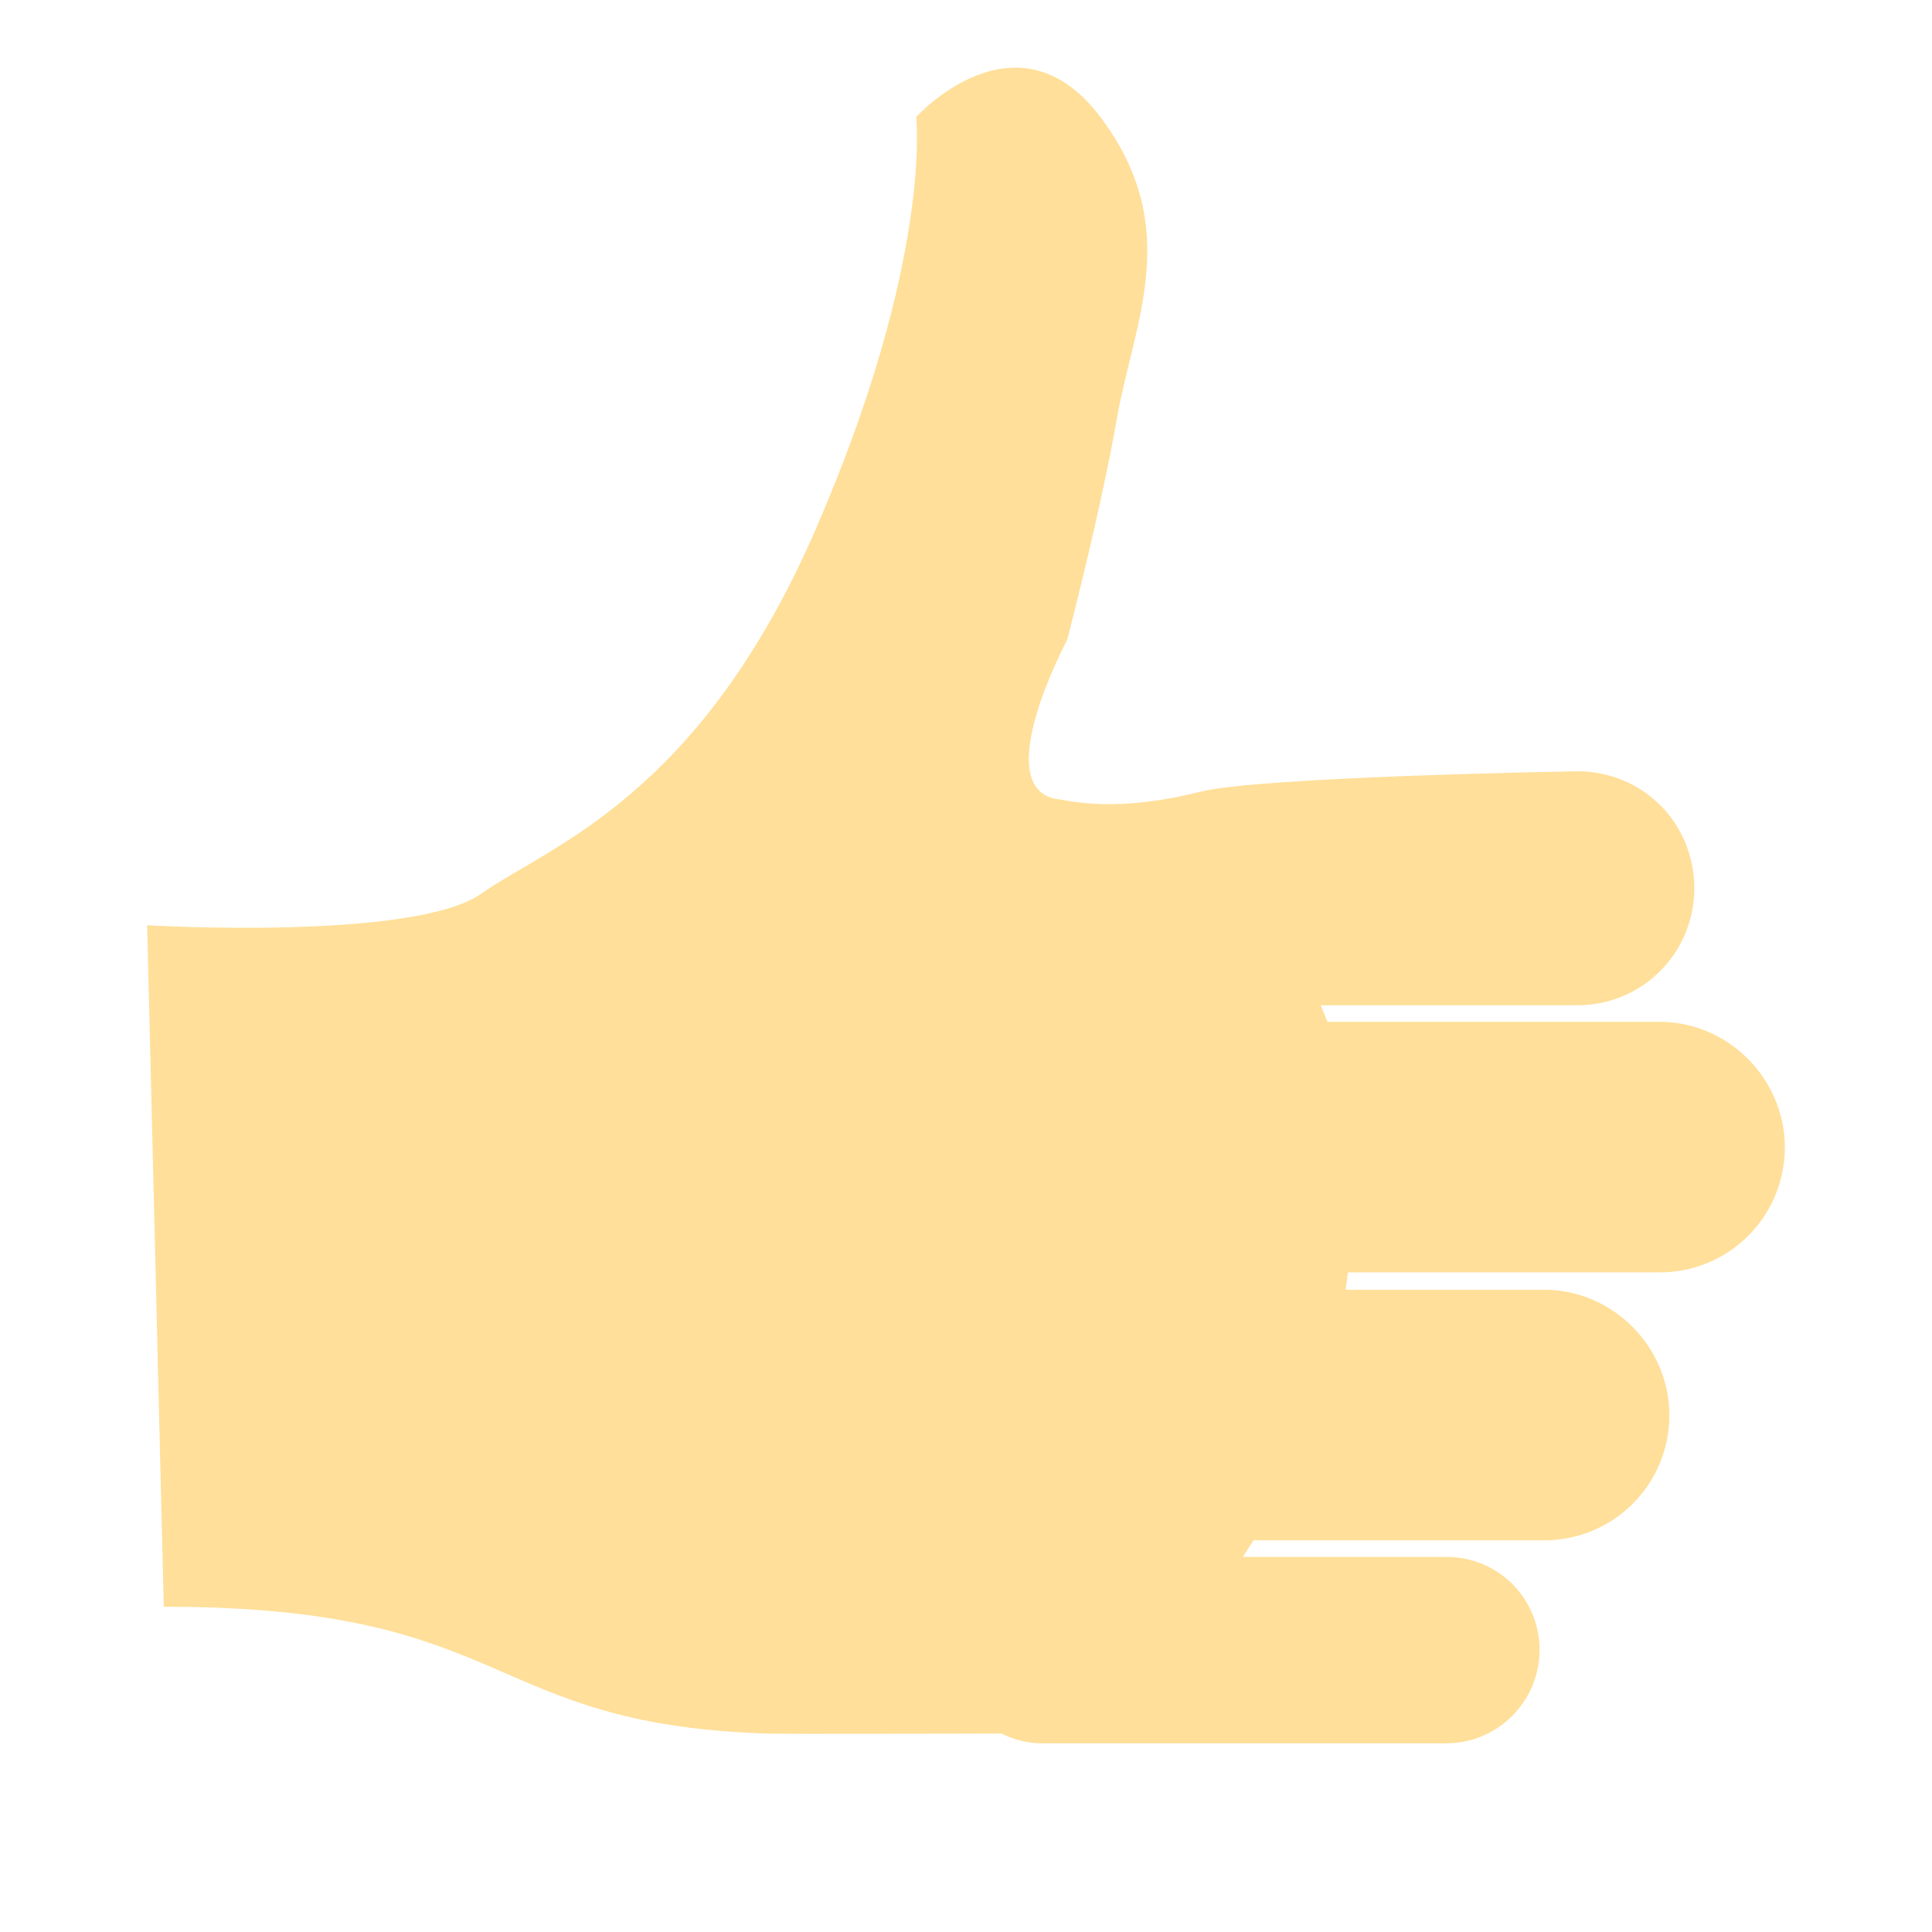 <?xml version="1.0" encoding="utf-8"?>
<!-- Generator: Adobe Illustrator 22.1.0, SVG Export Plug-In . SVG Version: 6.00 Build 0)  -->
<svg version="1.1" id="Layer_1" xmlns="http://www.w3.org/2000/svg" xmlns:xlink="http://www.w3.org/1999/xlink" x="0px" y="0px"
	 viewBox="0 0 256 256" style="enable-background:new 0 0 256 256;" xml:space="preserve">
<path style="fill:#FFDF99;" d="M178.6,168.7c-0.1,0.7-0.2,1.5-0.3,2.2h26.3c4.6,0,8.7,1.9,11.7,4.9s4.9,7.2,4.9,11.7
	c0,9.2-7.4,16.6-16.6,16.6h-38.5c-0.5,0.8-1,1.5-1.4,2.2h27c3.4,0,6.5,1.4,8.7,3.6c2.2,2.2,3.6,5.3,3.6,8.7
	c0,6.8-5.5,12.4-12.4,12.4h-53.5c-2,0-3.8-0.5-5.4-1.3c-9.4,0-26.3,0.1-31.3,0c-37.6-1.3-33.2-16.8-79.7-16.8l-2.2-90.3
	c0,0,35.4,2.1,44.3-4.2c8.9-6.3,28.8-12.6,44.3-48.3s13.3-54.6,13.3-54.6s13.3-14.7,24.4,0c11.1,14.7,4.4,27.3,2.2,39.9
	s-6.6,29.4-6.6,29.4s-10.5,19.6-1.3,21.1c0.1,0,0.1,0,0.2,0c4.8,1,10.8,1,18.8-1s49.9-2.7,49.9-2.7c4.3,0,8.2,1.7,11,4.5
	s4.5,6.7,4.5,11c0,8.6-6.9,15.5-15.5,15.5h-34c0.3,0.7,0.6,1.5,0.9,2.2h44c4.6,0,8.7,1.9,11.7,4.9s4.9,7.2,4.9,11.7
	c0,9.2-7.4,16.6-16.6,16.6h-41.3V168.7z"/>
</svg>
